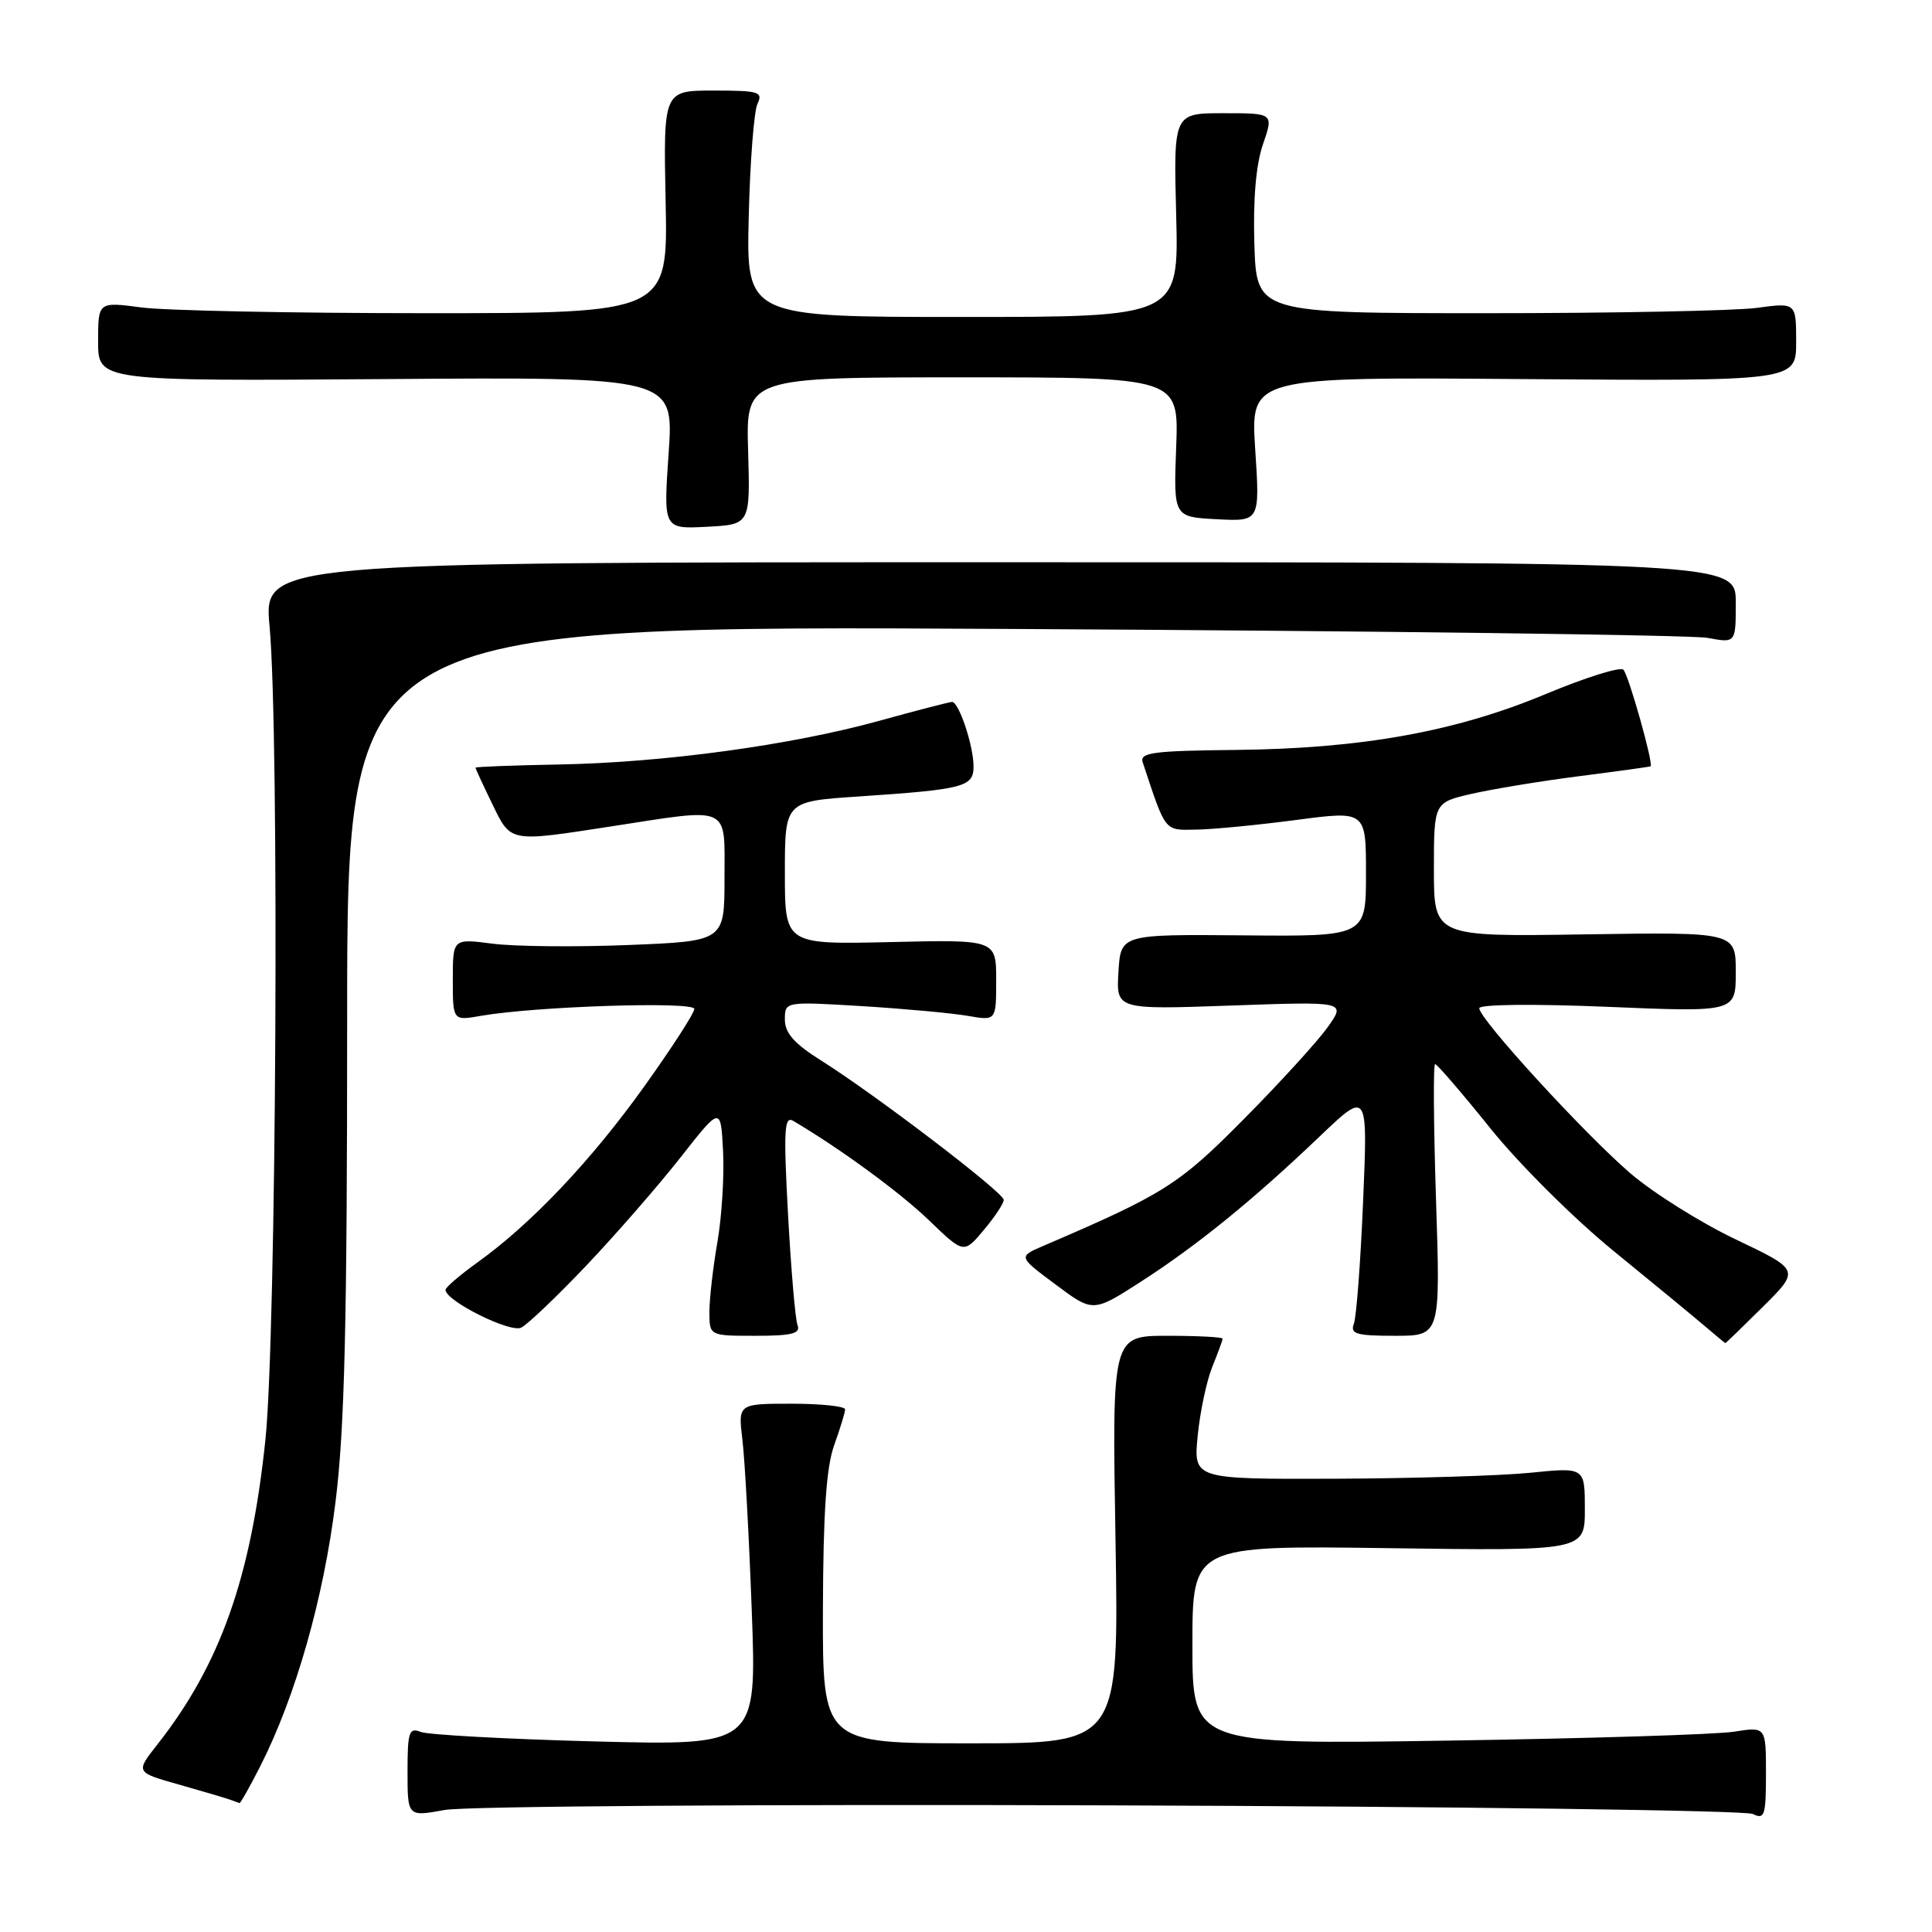<?xml version="1.0" encoding="UTF-8" standalone="no"?>
<!DOCTYPE svg PUBLIC "-//W3C//DTD SVG 1.1//EN" "http://www.w3.org/Graphics/SVG/1.1/DTD/svg11.dtd" >
<svg xmlns="http://www.w3.org/2000/svg" xmlns:xlink="http://www.w3.org/1999/xlink" version="1.1" viewBox="0 0 256 256">
 <g >
 <path fill="currentColor"
d=" M 147.18 239.22 C 193.01 239.37 231.29 239.89 232.25 240.36 C 233.82 241.13 234.00 240.58 234.00 235.00 C 234.00 228.79 234.00 228.79 229.75 229.46 C 227.41 229.83 210.31 230.36 191.75 230.64 C 158.00 231.16 158.00 231.16 158.00 217.97 C 158.00 204.78 158.00 204.78 184.00 205.14 C 210.00 205.50 210.00 205.50 210.00 199.96 C 210.00 194.42 210.00 194.42 202.75 195.15 C 198.76 195.55 187.10 195.90 176.82 195.94 C 158.14 196.00 158.14 196.00 158.70 190.25 C 159.01 187.09 159.88 182.98 160.63 181.13 C 161.38 179.27 162.00 177.59 162.00 177.38 C 162.00 177.17 158.70 177.00 154.68 177.00 C 147.35 177.00 147.35 177.00 147.81 204.00 C 148.26 231.00 148.26 231.00 128.63 231.00 C 109.00 231.00 109.00 231.00 109.04 213.25 C 109.08 200.41 109.49 194.39 110.53 191.50 C 111.32 189.30 111.98 187.16 111.98 186.75 C 111.99 186.34 108.80 186.00 104.90 186.00 C 97.80 186.00 97.80 186.00 98.37 190.75 C 98.69 193.36 99.25 203.56 99.61 213.40 C 100.28 231.30 100.28 231.30 78.89 230.75 C 67.12 230.44 56.71 229.87 55.75 229.49 C 54.20 228.87 54.00 229.47 54.00 234.76 C 54.00 240.73 54.00 240.73 58.93 239.83 C 61.67 239.33 100.97 239.06 147.18 239.22 Z  M 34.51 233.99 C 39.19 224.74 42.88 211.79 44.46 199.00 C 45.67 189.25 46.00 175.35 46.00 134.71 C 46.00 82.86 46.00 82.86 134.25 83.34 C 182.79 83.60 224.19 84.14 226.25 84.52 C 230.00 85.22 230.00 85.22 230.00 79.86 C 230.00 74.50 230.00 74.50 132.47 74.50 C 34.94 74.50 34.94 74.50 35.72 83.00 C 37.03 97.31 36.62 177.01 35.16 190.87 C 33.24 209.11 29.16 220.60 20.84 231.17 C 17.95 234.84 17.95 234.84 23.73 236.47 C 26.90 237.37 29.95 238.27 30.50 238.47 C 31.05 238.68 31.60 238.88 31.73 238.92 C 31.86 238.96 33.11 236.74 34.51 233.99 Z  M 233.61 173.14 C 238.50 168.28 238.50 168.28 230.00 164.23 C 225.32 162.00 219.03 158.05 216.01 155.45 C 209.95 150.24 196.01 135.02 196.01 133.60 C 196.00 133.08 203.11 133.00 213.00 133.41 C 230.00 134.12 230.00 134.12 230.00 128.81 C 230.00 123.50 230.00 123.50 210.00 123.81 C 190.00 124.12 190.00 124.12 190.00 115.23 C 190.00 106.34 190.00 106.34 194.99 105.19 C 197.74 104.56 204.15 103.50 209.24 102.85 C 214.33 102.20 218.59 101.61 218.71 101.54 C 219.14 101.29 215.81 89.47 215.11 88.74 C 214.70 88.32 210.08 89.77 204.83 91.96 C 192.90 96.95 180.40 99.20 163.71 99.37 C 152.82 99.48 150.99 99.72 151.41 101.00 C 154.52 110.36 154.23 110.00 158.49 109.93 C 160.70 109.90 166.66 109.32 171.75 108.65 C 181.00 107.43 181.00 107.43 181.00 115.76 C 181.00 124.09 181.00 124.09 164.75 123.94 C 148.50 123.80 148.50 123.80 148.20 128.79 C 147.90 133.78 147.90 133.78 163.13 133.24 C 178.35 132.70 178.35 132.70 175.93 136.10 C 174.60 137.97 169.62 143.44 164.85 148.25 C 156.23 156.97 154.26 158.22 138.21 165.10 C 134.92 166.52 134.92 166.52 139.88 170.21 C 144.83 173.91 144.83 173.91 151.16 169.84 C 158.60 165.05 166.03 159.02 174.87 150.58 C 181.24 144.50 181.24 144.50 180.62 159.17 C 180.28 167.23 179.73 174.55 179.39 175.42 C 178.88 176.75 179.73 177.00 184.83 177.00 C 190.87 177.00 190.87 177.00 190.28 159.00 C 189.96 149.10 189.90 141.00 190.16 141.00 C 190.42 141.00 193.72 144.83 197.49 149.52 C 201.27 154.23 208.58 161.50 213.82 165.77 C 219.04 170.02 224.47 174.50 225.90 175.72 C 227.33 176.94 228.55 177.95 228.61 177.97 C 228.67 177.99 230.92 175.81 233.61 173.14 Z  M 77.73 167.65 C 81.63 163.54 87.23 157.11 90.17 153.37 C 95.50 146.58 95.50 146.58 95.81 152.54 C 95.98 155.82 95.64 161.24 95.06 164.58 C 94.48 167.93 94.00 172.09 94.00 173.83 C 94.00 177.00 94.00 177.00 100.11 177.00 C 104.92 177.00 106.10 176.70 105.68 175.60 C 105.38 174.84 104.82 168.24 104.42 160.95 C 103.81 149.73 103.92 147.82 105.10 148.52 C 111.34 152.20 119.27 158.01 123.10 161.70 C 127.71 166.14 127.71 166.14 130.35 162.99 C 131.81 161.26 133.00 159.46 133.00 158.99 C 133.00 158.02 115.98 145.03 108.75 140.49 C 105.24 138.28 104.00 136.88 104.00 135.10 C 104.00 132.70 104.00 132.70 114.25 133.32 C 119.89 133.67 126.19 134.25 128.25 134.61 C 132.00 135.26 132.00 135.26 132.00 129.88 C 132.00 124.50 132.00 124.50 118.00 124.83 C 104.00 125.15 104.00 125.15 104.00 115.67 C 104.00 106.19 104.00 106.19 113.75 105.54 C 127.72 104.60 129.00 104.27 129.00 101.57 C 129.00 98.82 127.06 93.00 126.15 93.01 C 125.79 93.02 121.46 94.14 116.51 95.51 C 104.85 98.74 87.89 101.05 74.05 101.30 C 67.98 101.41 63.02 101.60 63.01 101.72 C 63.00 101.85 63.99 103.98 65.20 106.47 C 67.72 111.67 67.37 111.60 81.00 109.50 C 97.00 107.03 96.00 106.58 96.00 116.36 C 96.00 124.71 96.00 124.71 83.25 125.22 C 76.24 125.50 68.14 125.42 65.25 125.04 C 60.00 124.36 60.00 124.36 60.00 129.81 C 60.00 135.26 60.00 135.26 63.75 134.60 C 70.99 133.34 92.00 132.66 92.00 133.69 C 92.00 134.24 89.02 138.85 85.38 143.94 C 78.36 153.76 70.43 162.13 63.33 167.23 C 60.95 168.94 59.01 170.60 59.03 170.92 C 59.10 172.41 67.61 176.64 69.06 175.92 C 69.92 175.49 73.82 171.77 77.73 167.65 Z  M 99.13 59.75 C 98.84 50.00 98.84 50.00 127.52 50.00 C 156.20 50.00 156.20 50.00 155.85 59.25 C 155.50 68.50 155.50 68.50 161.23 68.80 C 166.95 69.10 166.95 69.10 166.32 59.52 C 165.70 49.95 165.70 49.95 201.85 50.23 C 238.00 50.50 238.00 50.50 238.00 45.30 C 238.00 40.09 238.00 40.09 232.75 40.80 C 229.86 41.18 213.78 41.50 197.00 41.50 C 166.50 41.50 166.50 41.50 166.21 32.37 C 166.03 26.39 166.42 21.82 167.35 19.12 C 168.77 15.00 168.77 15.00 162.13 15.00 C 155.50 15.00 155.50 15.00 155.85 28.50 C 156.20 42.00 156.20 42.00 127.54 42.00 C 98.89 42.00 98.89 42.00 99.21 28.75 C 99.38 21.46 99.91 14.71 100.37 13.75 C 101.13 12.17 100.55 12.00 94.56 12.00 C 87.90 12.00 87.90 12.00 88.20 26.75 C 88.50 41.50 88.50 41.50 56.50 41.50 C 38.90 41.50 21.91 41.16 18.75 40.74 C 13.00 39.98 13.00 39.98 13.00 45.24 C 13.00 50.50 13.00 50.50 51.14 50.23 C 89.29 49.95 89.29 49.95 88.60 60.03 C 87.90 70.10 87.90 70.10 93.66 69.80 C 99.41 69.50 99.41 69.50 99.13 59.75 Z "/>
</g>
</svg>